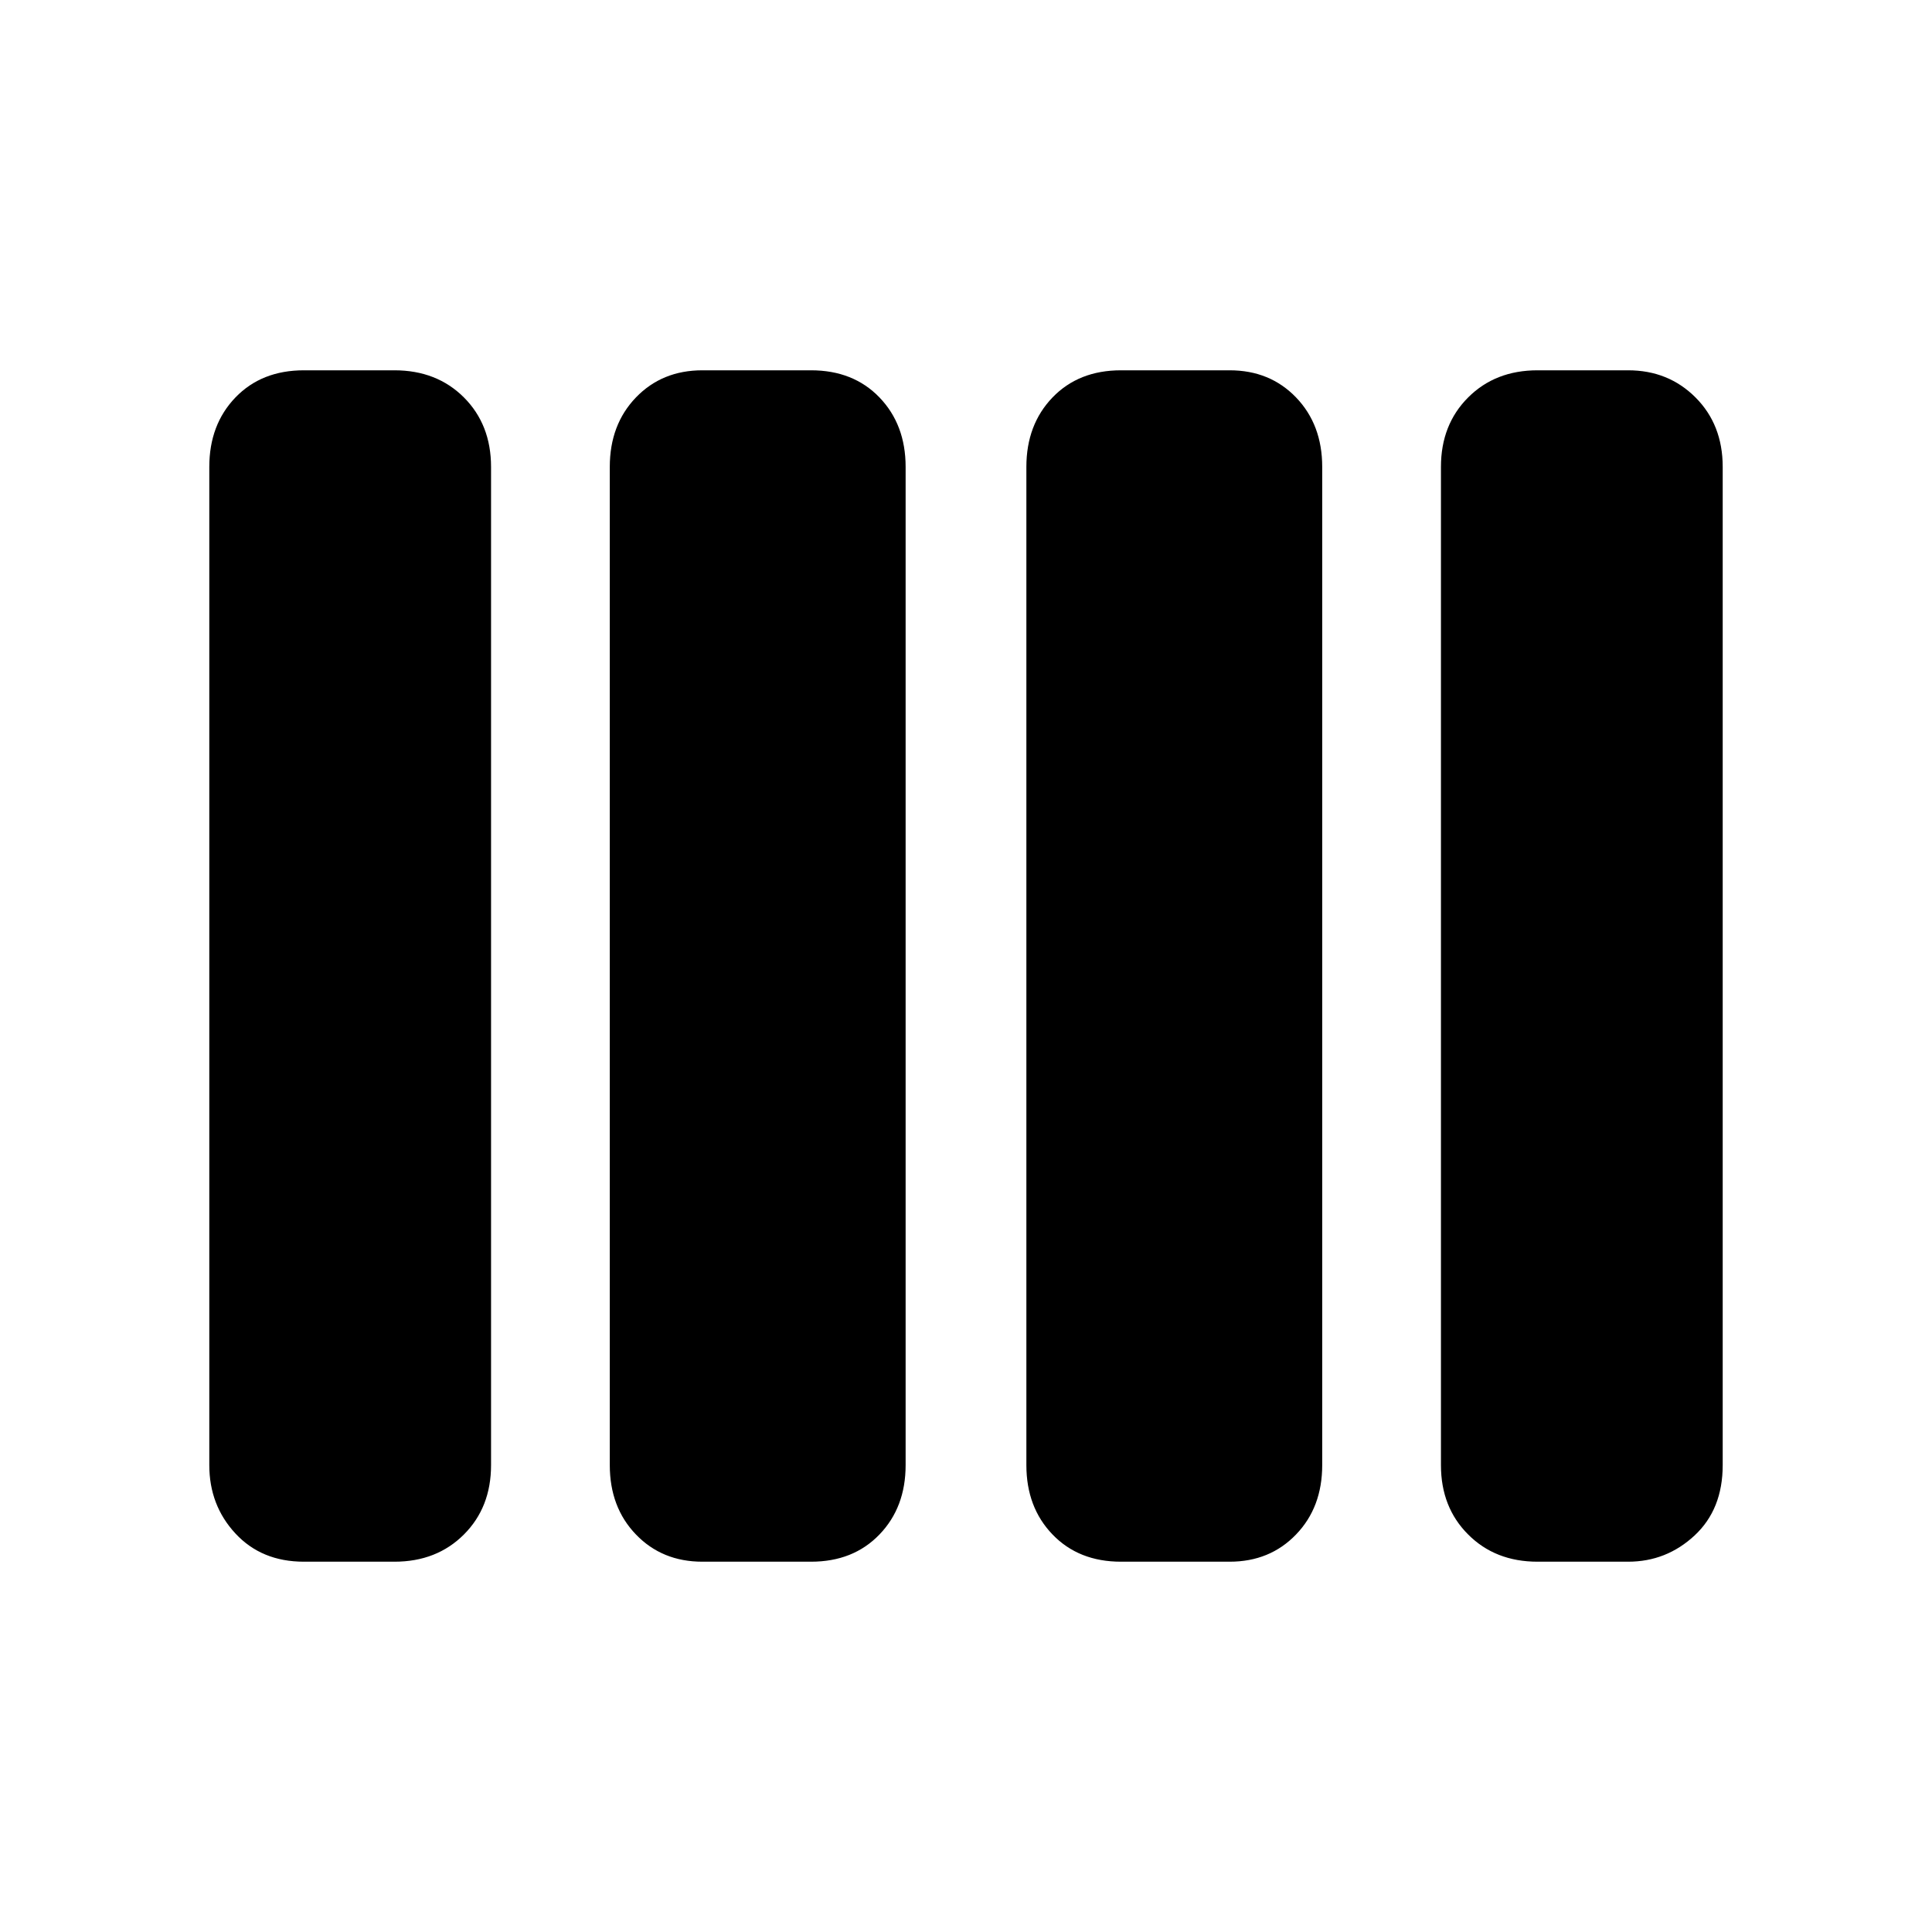 <svg xmlns="http://www.w3.org/2000/svg" height="24" width="24"><path d="M13.925 19.4Q13.4 19.4 13.075 19.062Q12.75 18.725 12.75 18.2V5.8Q12.75 5.275 13.075 4.937Q13.4 4.6 13.925 4.6H15.275Q15.775 4.6 16.1 4.937Q16.425 5.275 16.425 5.8V18.2Q16.425 18.725 16.1 19.062Q15.775 19.4 15.275 19.4ZM8.725 19.4Q8.225 19.4 7.9 19.062Q7.575 18.725 7.575 18.2V5.8Q7.575 5.275 7.9 4.937Q8.225 4.6 8.725 4.6H10.075Q10.6 4.6 10.925 4.937Q11.25 5.275 11.25 5.8V18.2Q11.25 18.725 10.925 19.062Q10.6 19.4 10.075 19.4ZM3.775 19.4Q3.25 19.4 2.925 19.05Q2.6 18.7 2.6 18.2V5.8Q2.6 5.275 2.925 4.937Q3.25 4.6 3.775 4.6H4.9Q5.425 4.6 5.763 4.937Q6.1 5.275 6.1 5.8V18.2Q6.1 18.725 5.763 19.062Q5.425 19.4 4.9 19.4ZM19.1 19.4Q18.575 19.4 18.238 19.062Q17.9 18.725 17.9 18.2V5.8Q17.9 5.275 18.238 4.937Q18.575 4.6 19.1 4.6H20.225Q20.725 4.6 21.062 4.937Q21.4 5.275 21.4 5.8V18.2Q21.4 18.75 21.05 19.075Q20.7 19.4 20.225 19.4Z"/></svg>